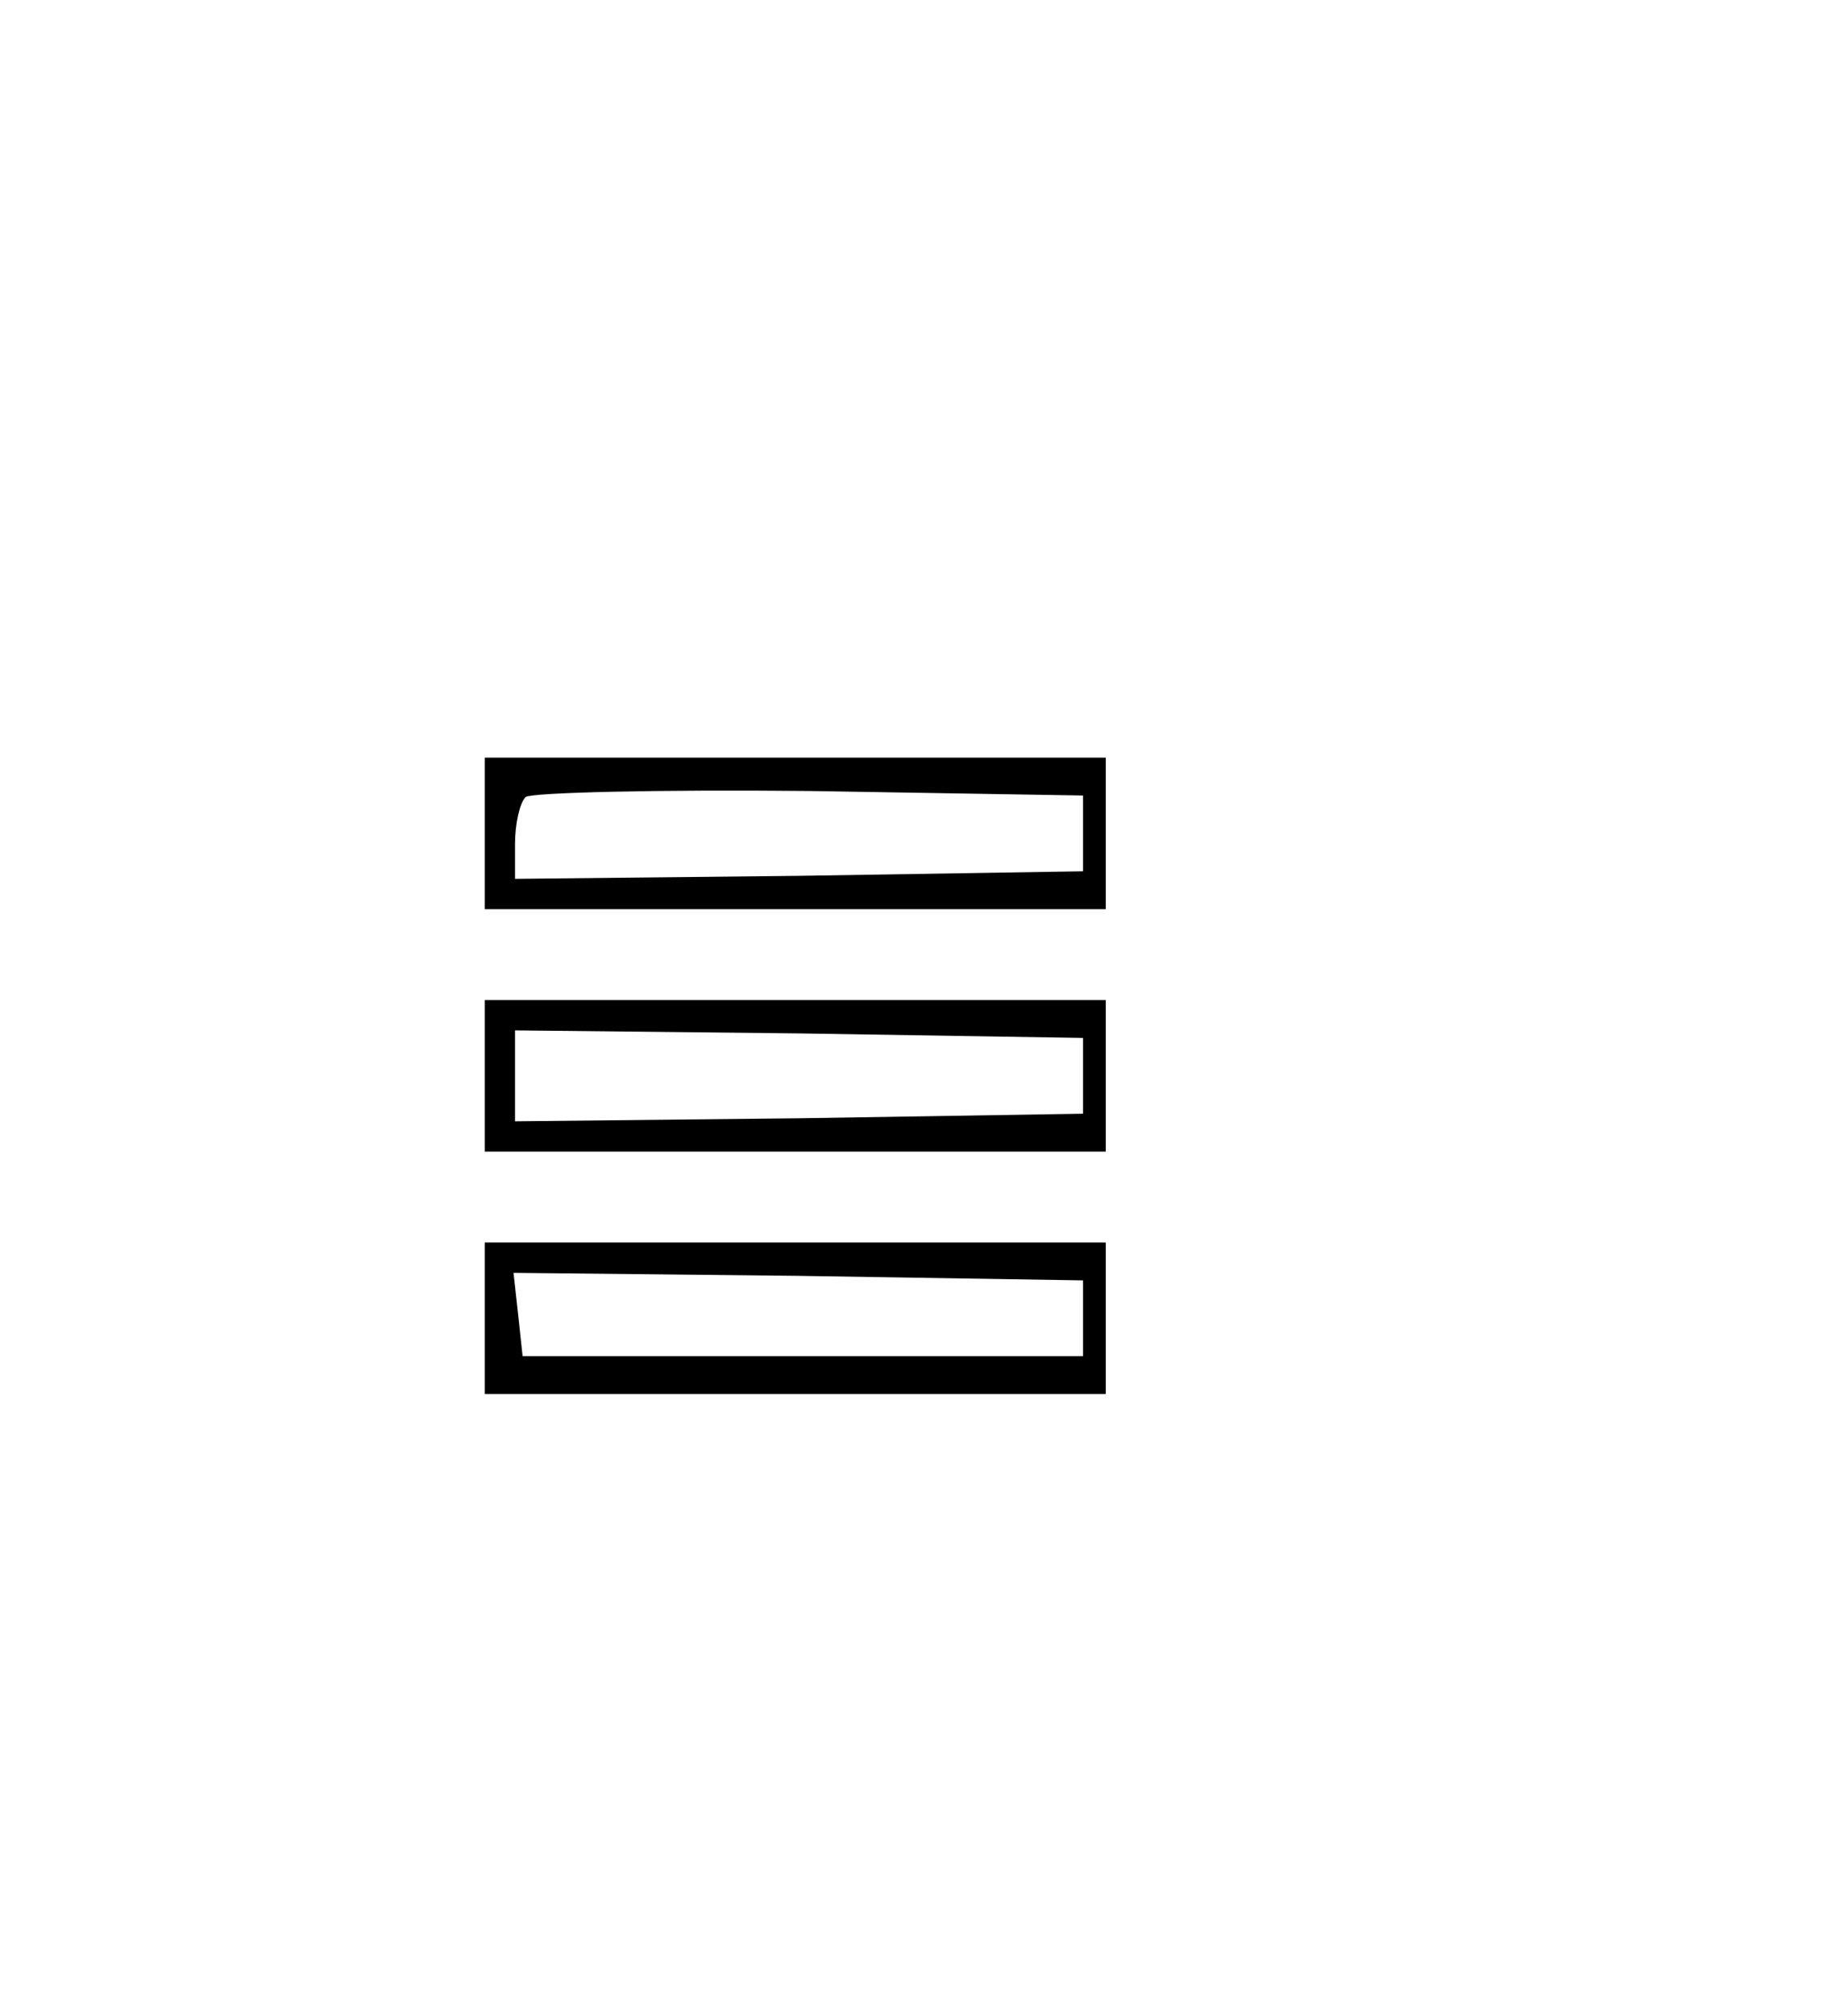 <?xml version="1.0" standalone="no"?>
<!DOCTYPE svg PUBLIC "-//W3C//DTD SVG 20010904//EN"
 "http://www.w3.org/TR/2001/REC-SVG-20010904/DTD/svg10.dtd">
<svg version="1.0" xmlns="http://www.w3.org/2000/svg"
 width="122pt" height="133pt" viewBox="0 0 122 133"
 preserveAspectRatio="xMidYMid meet">

<g transform="translate(0,133) scale(0.1,-0.1)"
fill="#000000" stroke="none">
<path d="M320 780 l0 -50 205 0 205 0 0 50 0 50 -205 0 -205 0 0 -50z m395 0
l0 -25 -187 -3 -188 -2 0 23 c0 13 3 27 7 31 4 3 88 5 187 4 l181 -3 0 -25z"/>
<path d="M320 620 l0 -50 205 0 205 0 0 50 0 50 -205 0 -205 0 0 -50z m395 0
l0 -25 -187 -3 -188 -2 0 30 0 30 188 -2 187 -3 0 -25z"/>
<path d="M320 460 l0 -50 205 0 205 0 0 50 0 50 -205 0 -205 0 0 -50z m395 0
l0 -25 -185 0 -185 0 -3 28 -3 27 188 -2 188 -3 0 -25z"/>
</g>
</svg>
